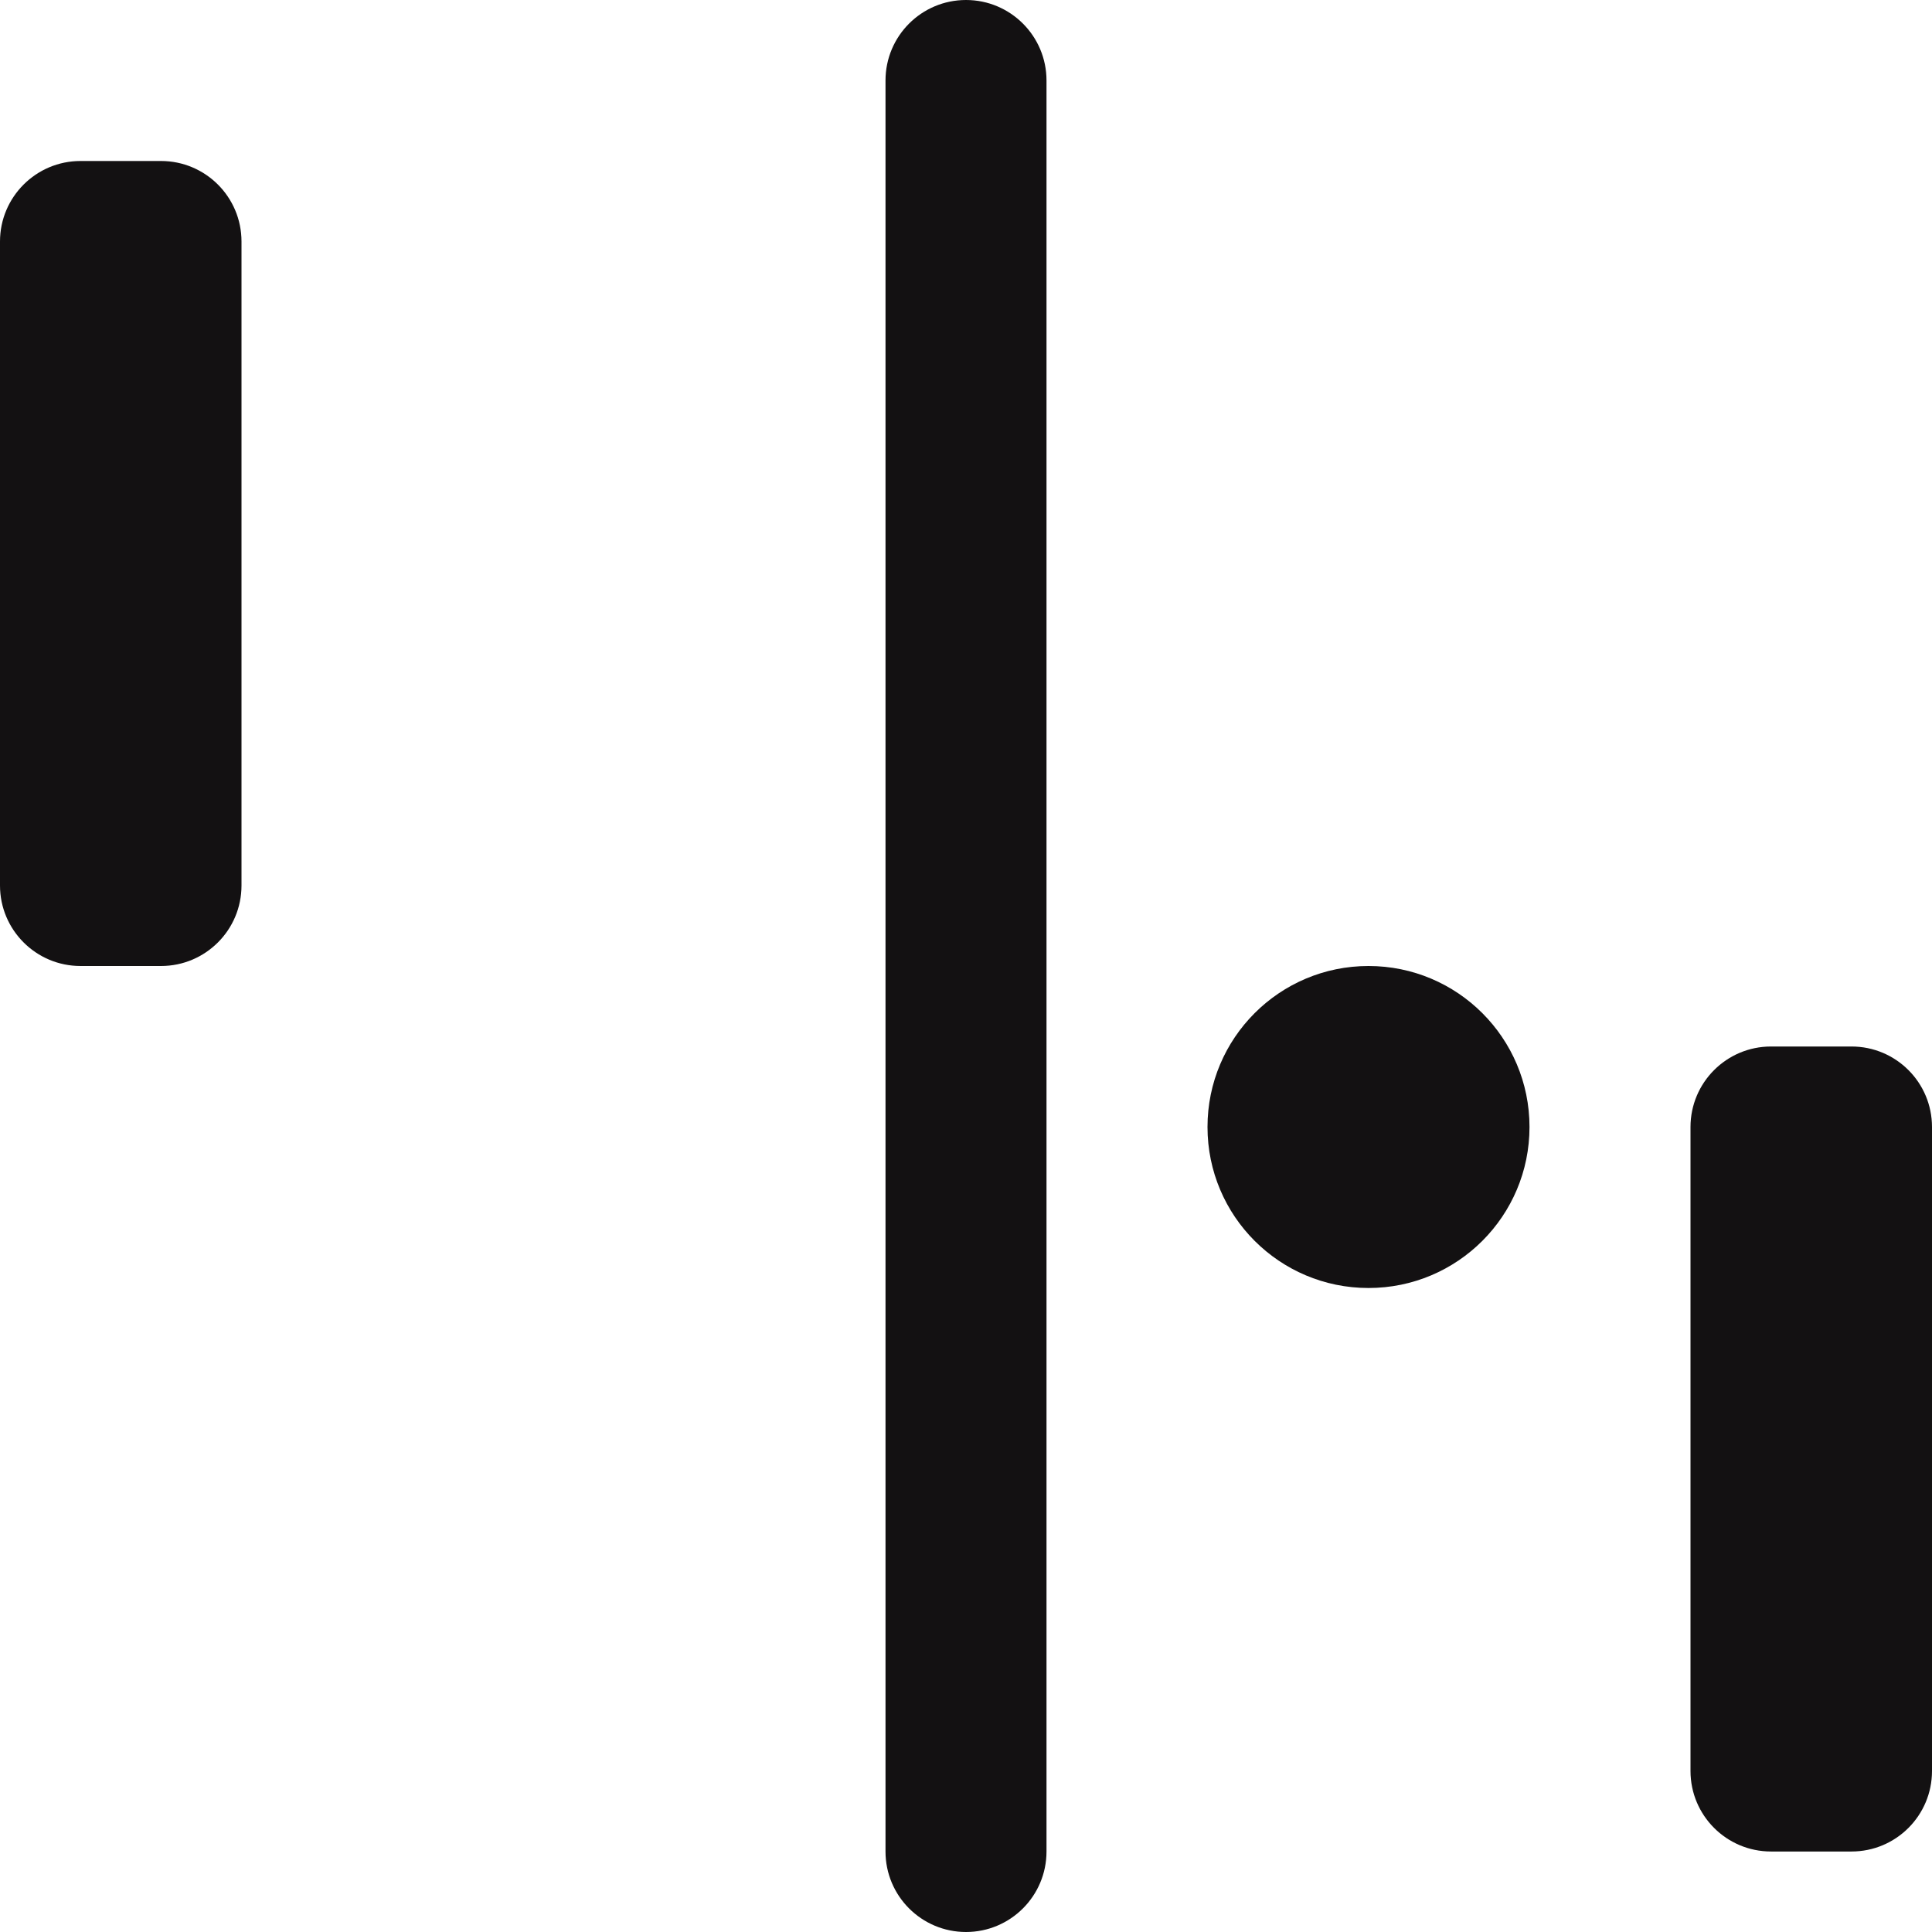 <svg width="438" height="438" viewBox="0 0 438 438" fill="none" xmlns="http://www.w3.org/2000/svg">
<path fill-rule="evenodd" clip-rule="evenodd" d="M200.751 18.25V419.75C200.751 429.829 208.922 438 219.001 438C229.08 438 237.251 429.829 237.251 419.75V18.25C237.251 8.171 229.08 0 219.001 0C208.922 0 200.751 8.171 200.751 18.25Z" fill="#131112"/>
<path fill-rule="evenodd" clip-rule="evenodd" d="M419.75 419.751H401.5C391.426 419.751 383.25 411.575 383.25 401.501V255.501C383.25 245.427 391.426 237.251 401.5 237.251H419.75C429.842 237.251 438 245.427 438 255.501V401.501C438 411.575 429.842 419.751 419.75 419.751Z" fill="#131112"/>
<path fill-rule="evenodd" clip-rule="evenodd" d="M36.5 218.999H18.25C8.176 218.999 0 210.823 0 200.749V54.749C0 44.675 8.176 36.499 18.25 36.499H36.5C46.592 36.499 54.75 44.675 54.75 54.749V200.749C54.75 210.823 46.592 218.999 36.5 218.999Z" fill="#131112"/>
<path fill-rule="evenodd" clip-rule="evenodd" d="M346.75 255.5C346.75 235.334 330.416 219 310.25 219C290.084 219 273.75 235.334 273.75 255.5C273.75 275.666 290.084 292 310.25 292C330.416 292 346.75 275.666 346.75 255.5Z" fill="#131112"/>
</svg>
